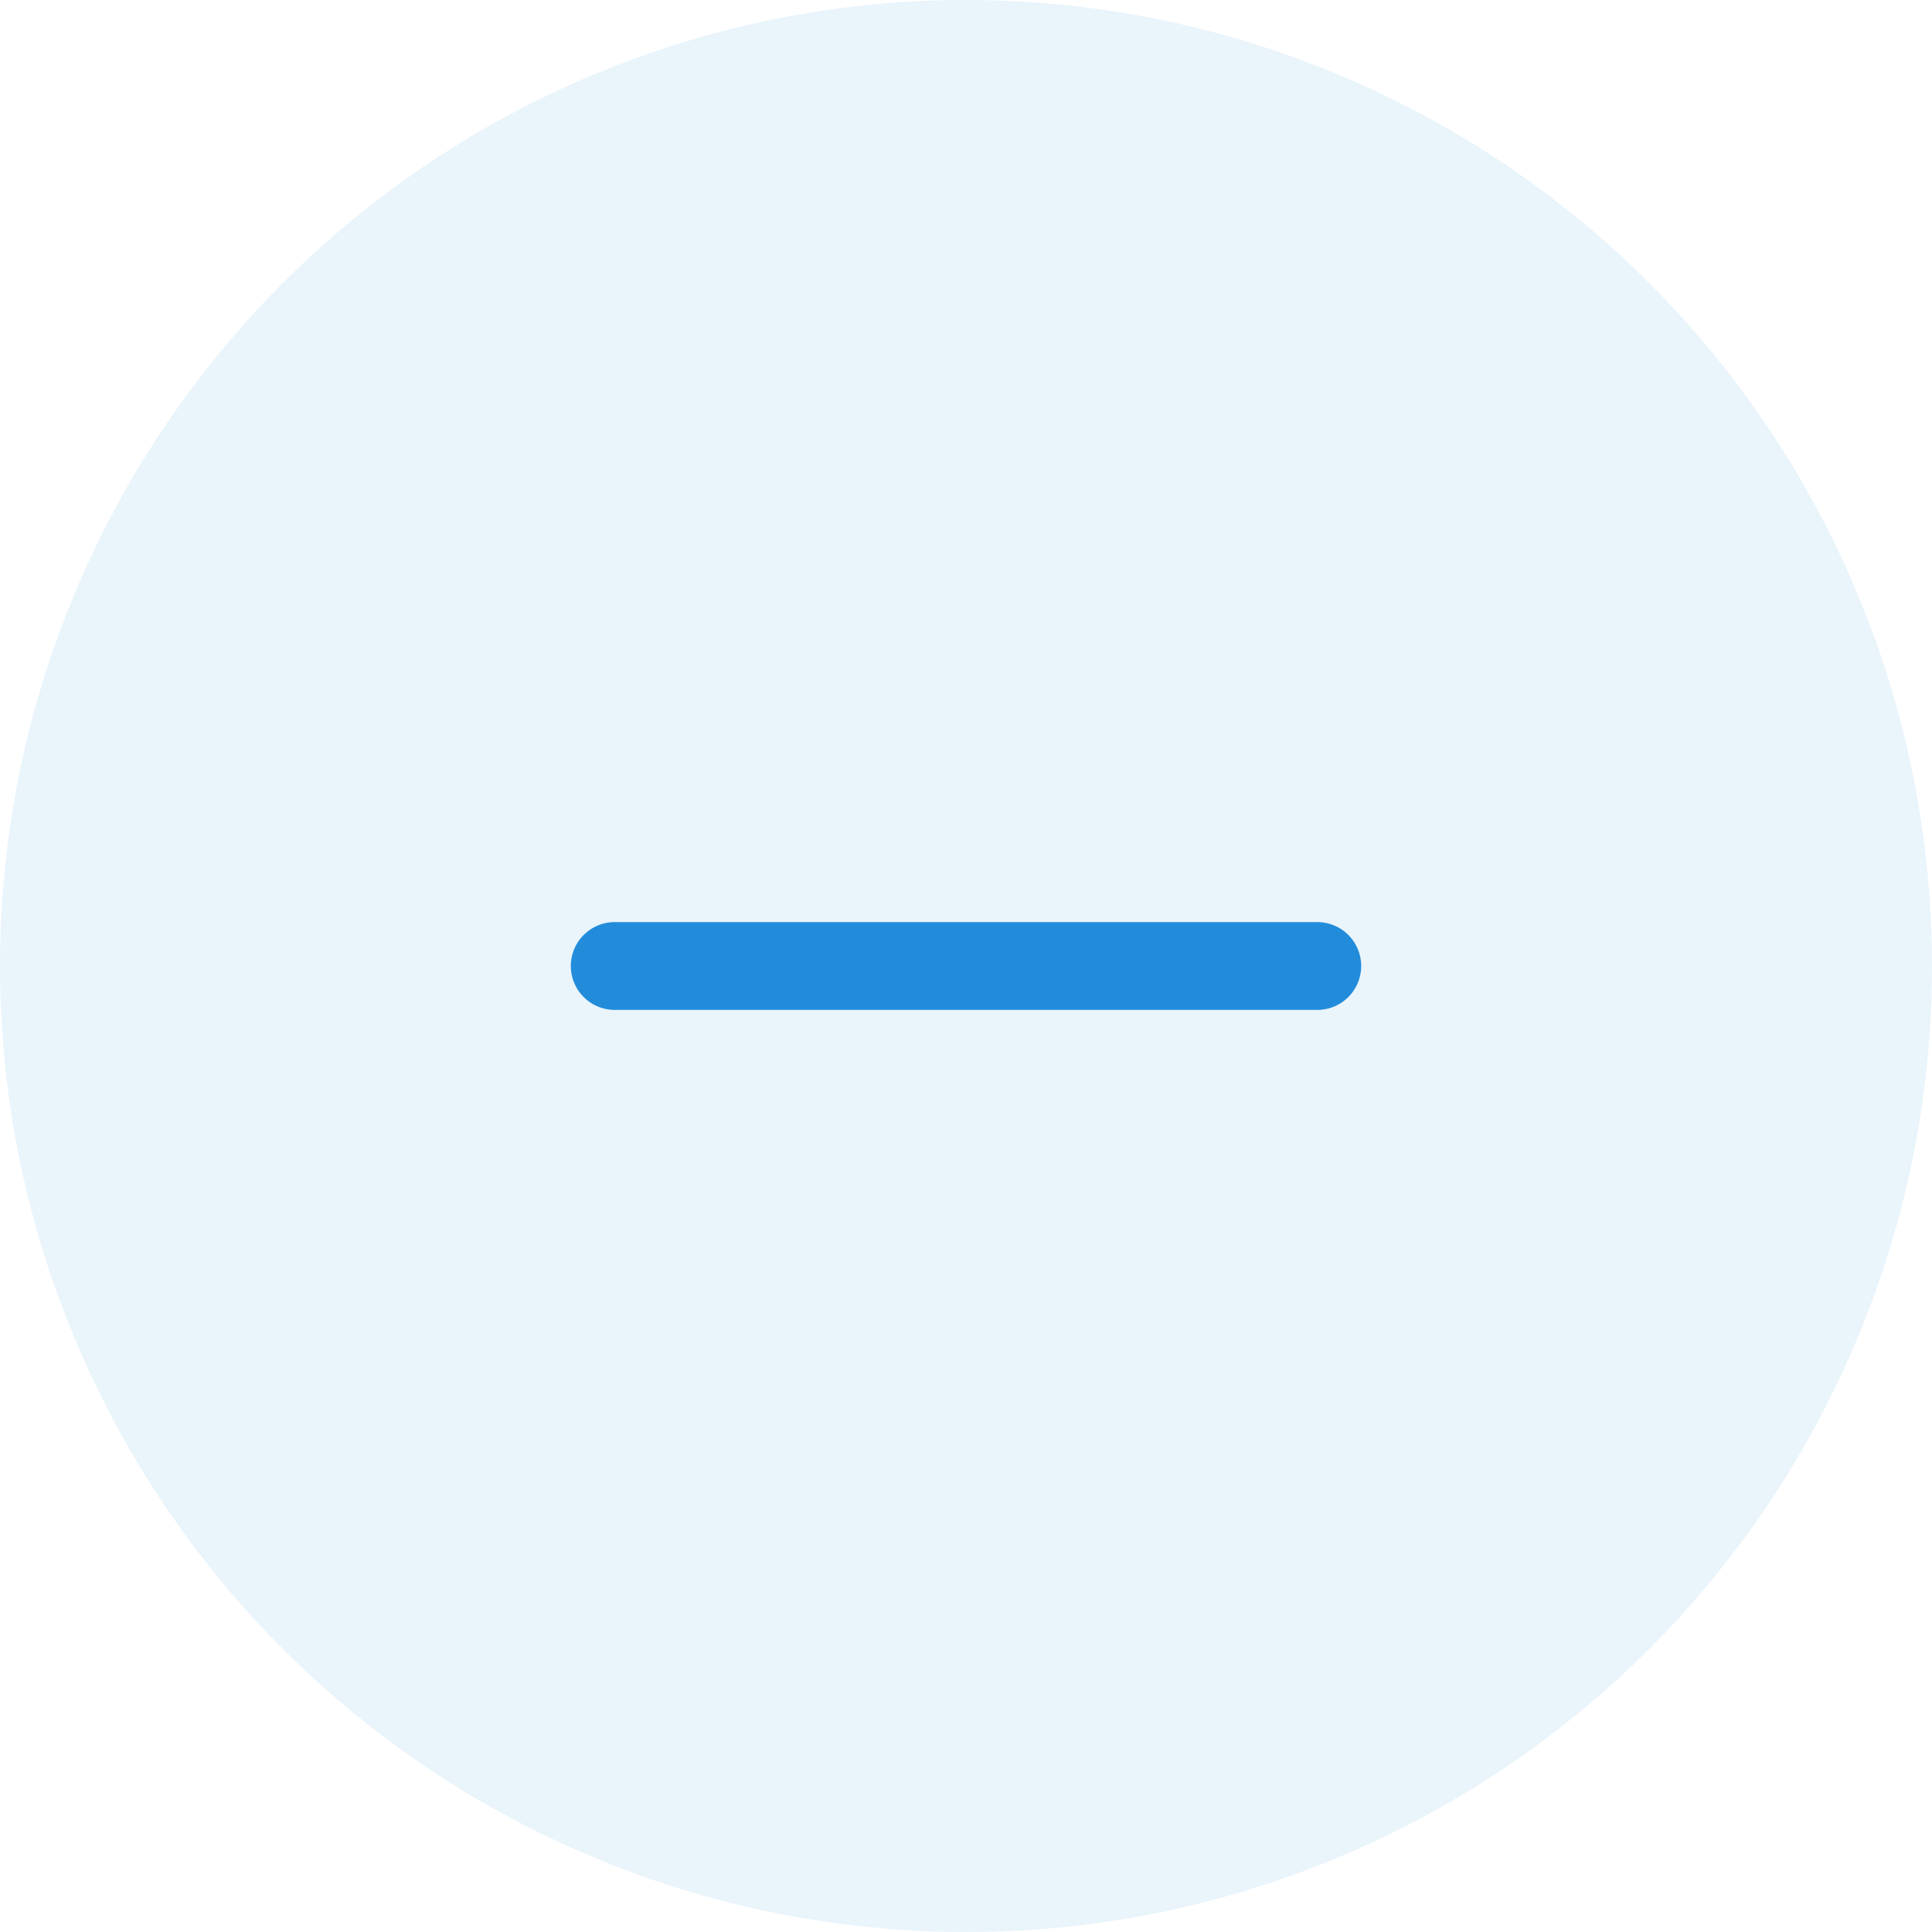 <svg width="22" height="22" viewBox="0 0 22 22" fill="none" xmlns="http://www.w3.org/2000/svg">
<circle cx="11" cy="11" r="11" fill="#228CDB" fill-opacity="0.1"/>
<path d="M15 11L7 11" stroke="#228CDB" stroke-linecap="round"/>
</svg>
